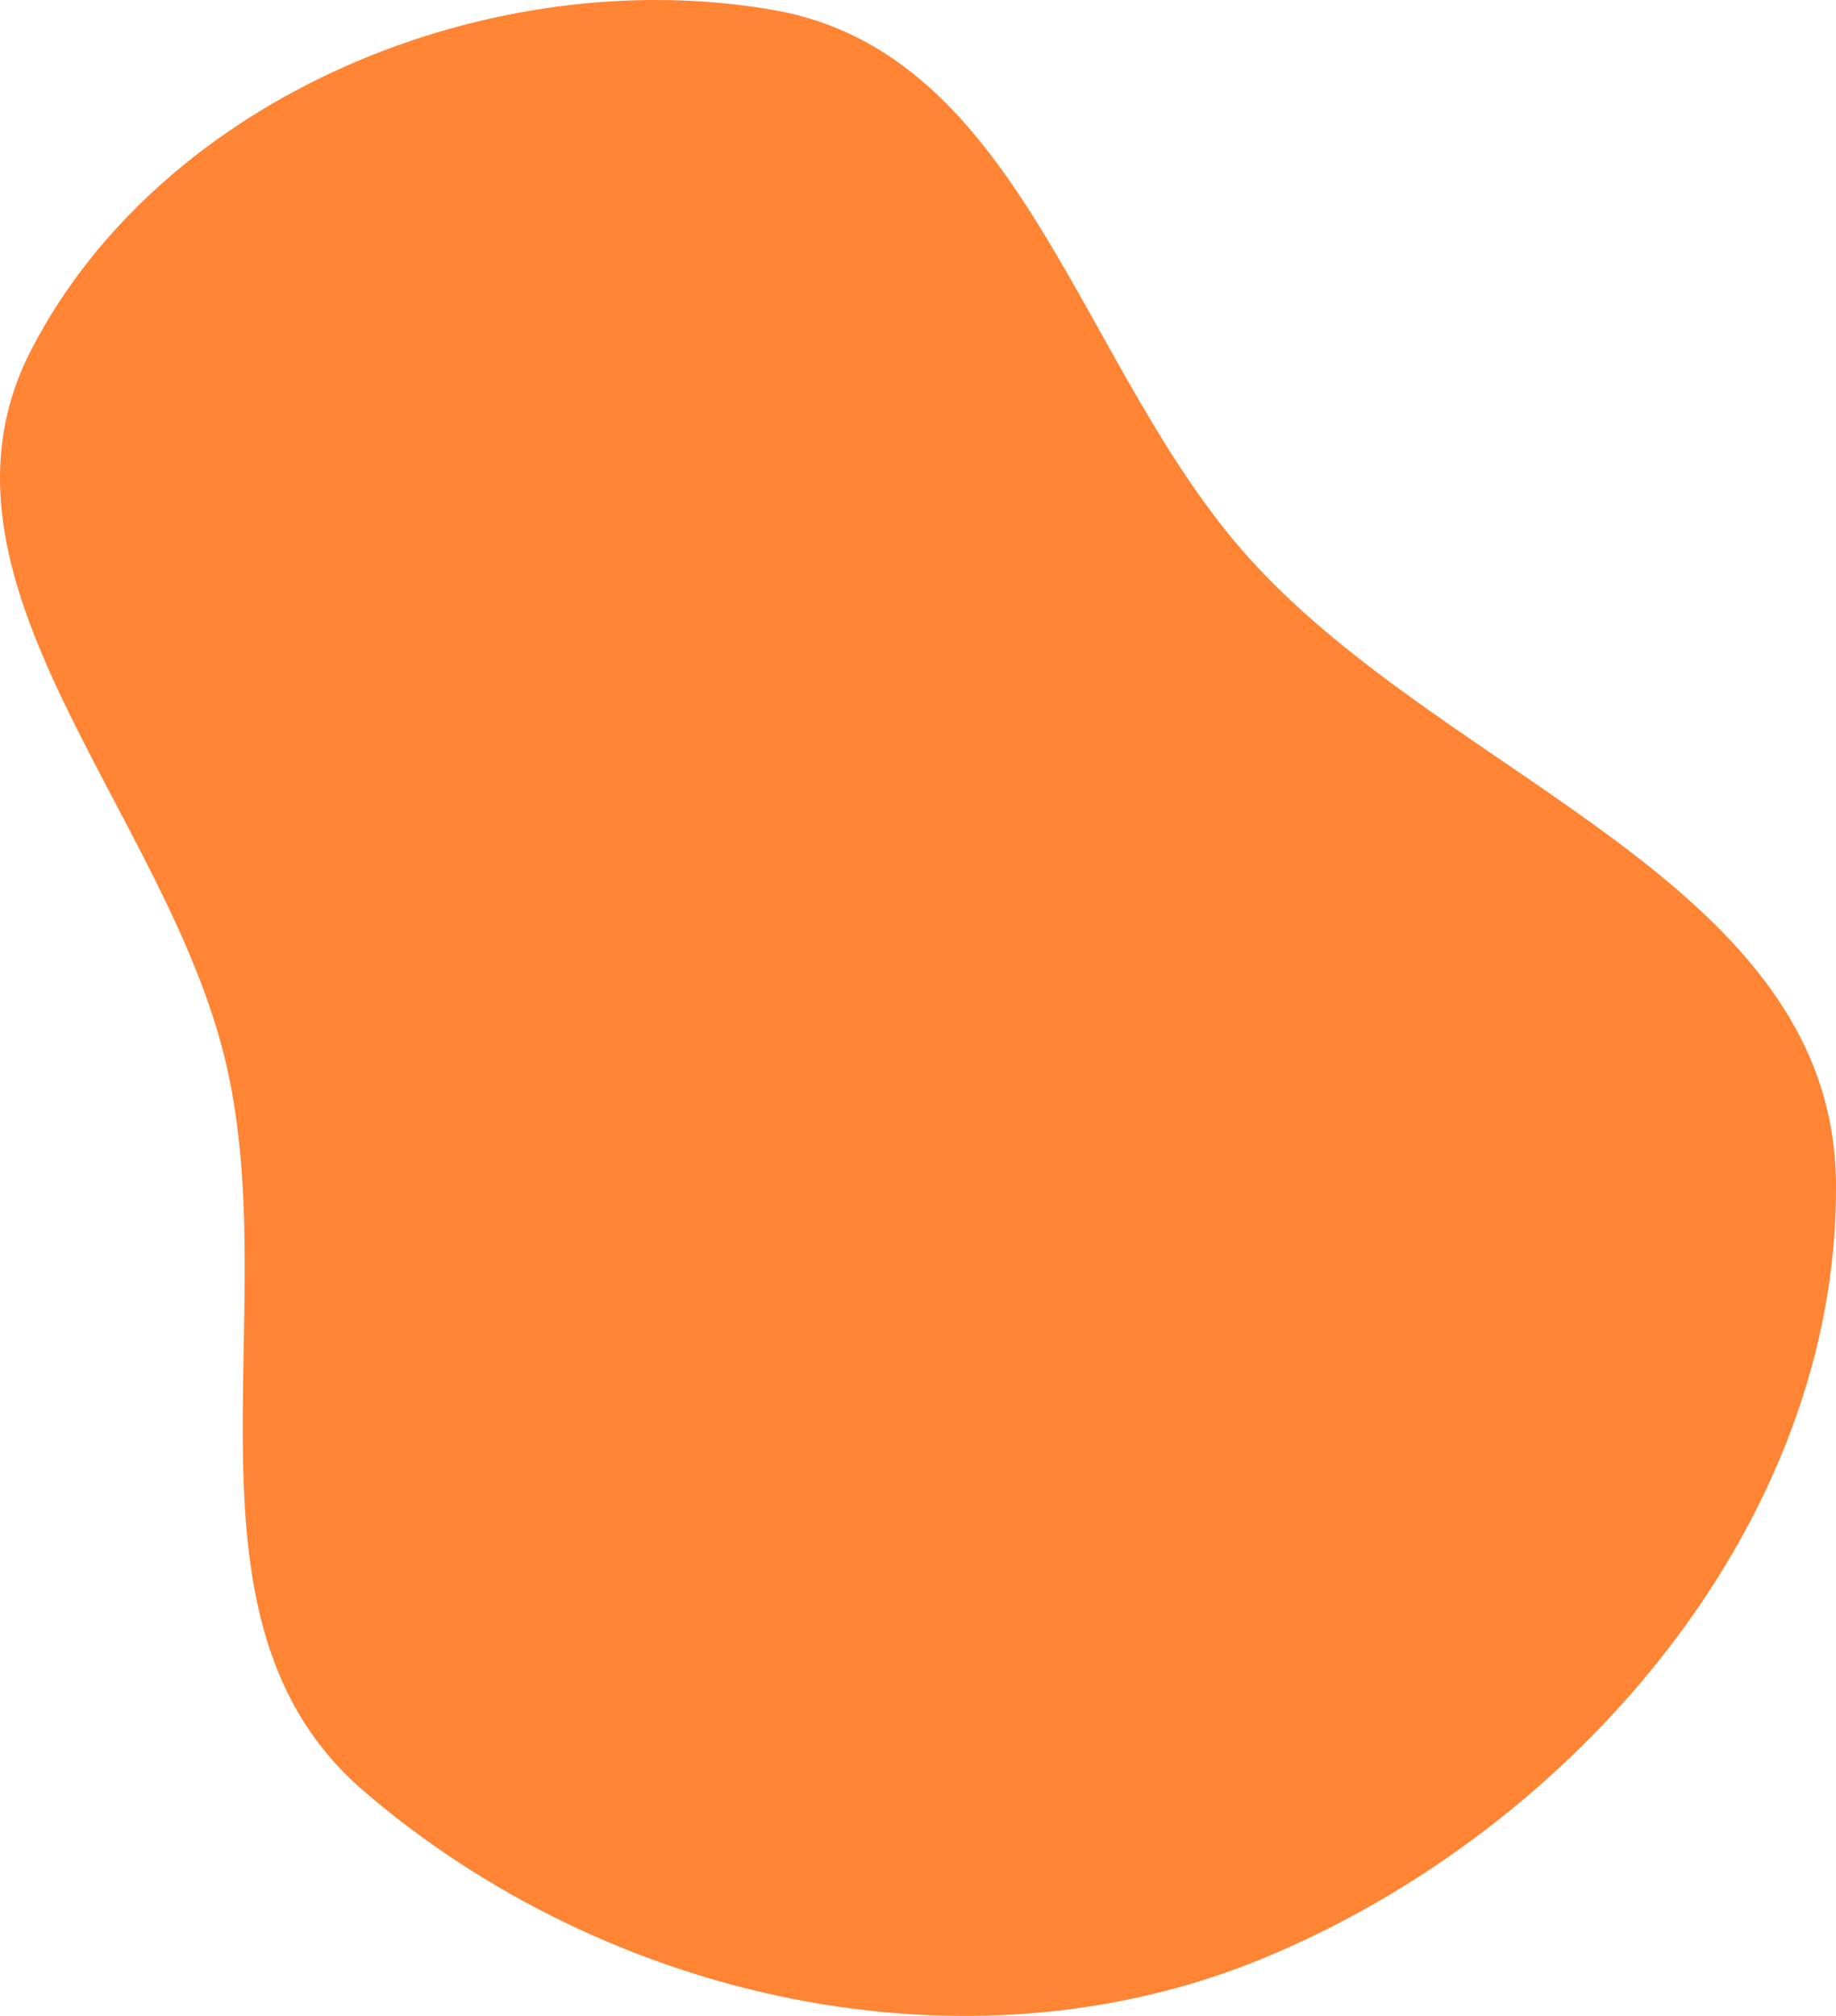 <svg width="82" height="90" viewBox="0 0 82 90" fill="none" xmlns="http://www.w3.org/2000/svg">
<path fill-rule="evenodd" clip-rule="evenodd" d="M34.508 0.439C45.751 2.375 48.184 16.531 55.845 24.98C64.843 34.904 81.878 39.427 81.999 52.818C82.135 67.91 70.369 81.675 56.408 87.431C43.154 92.895 27.079 89.292 16.219 79.937C7.459 72.391 12.706 58.813 10.112 47.55C7.506 36.233 -3.938 25.916 1.403 15.602C7.273 4.267 21.922 -1.729 34.508 0.439Z" fill="#FF8434"/>
</svg>
